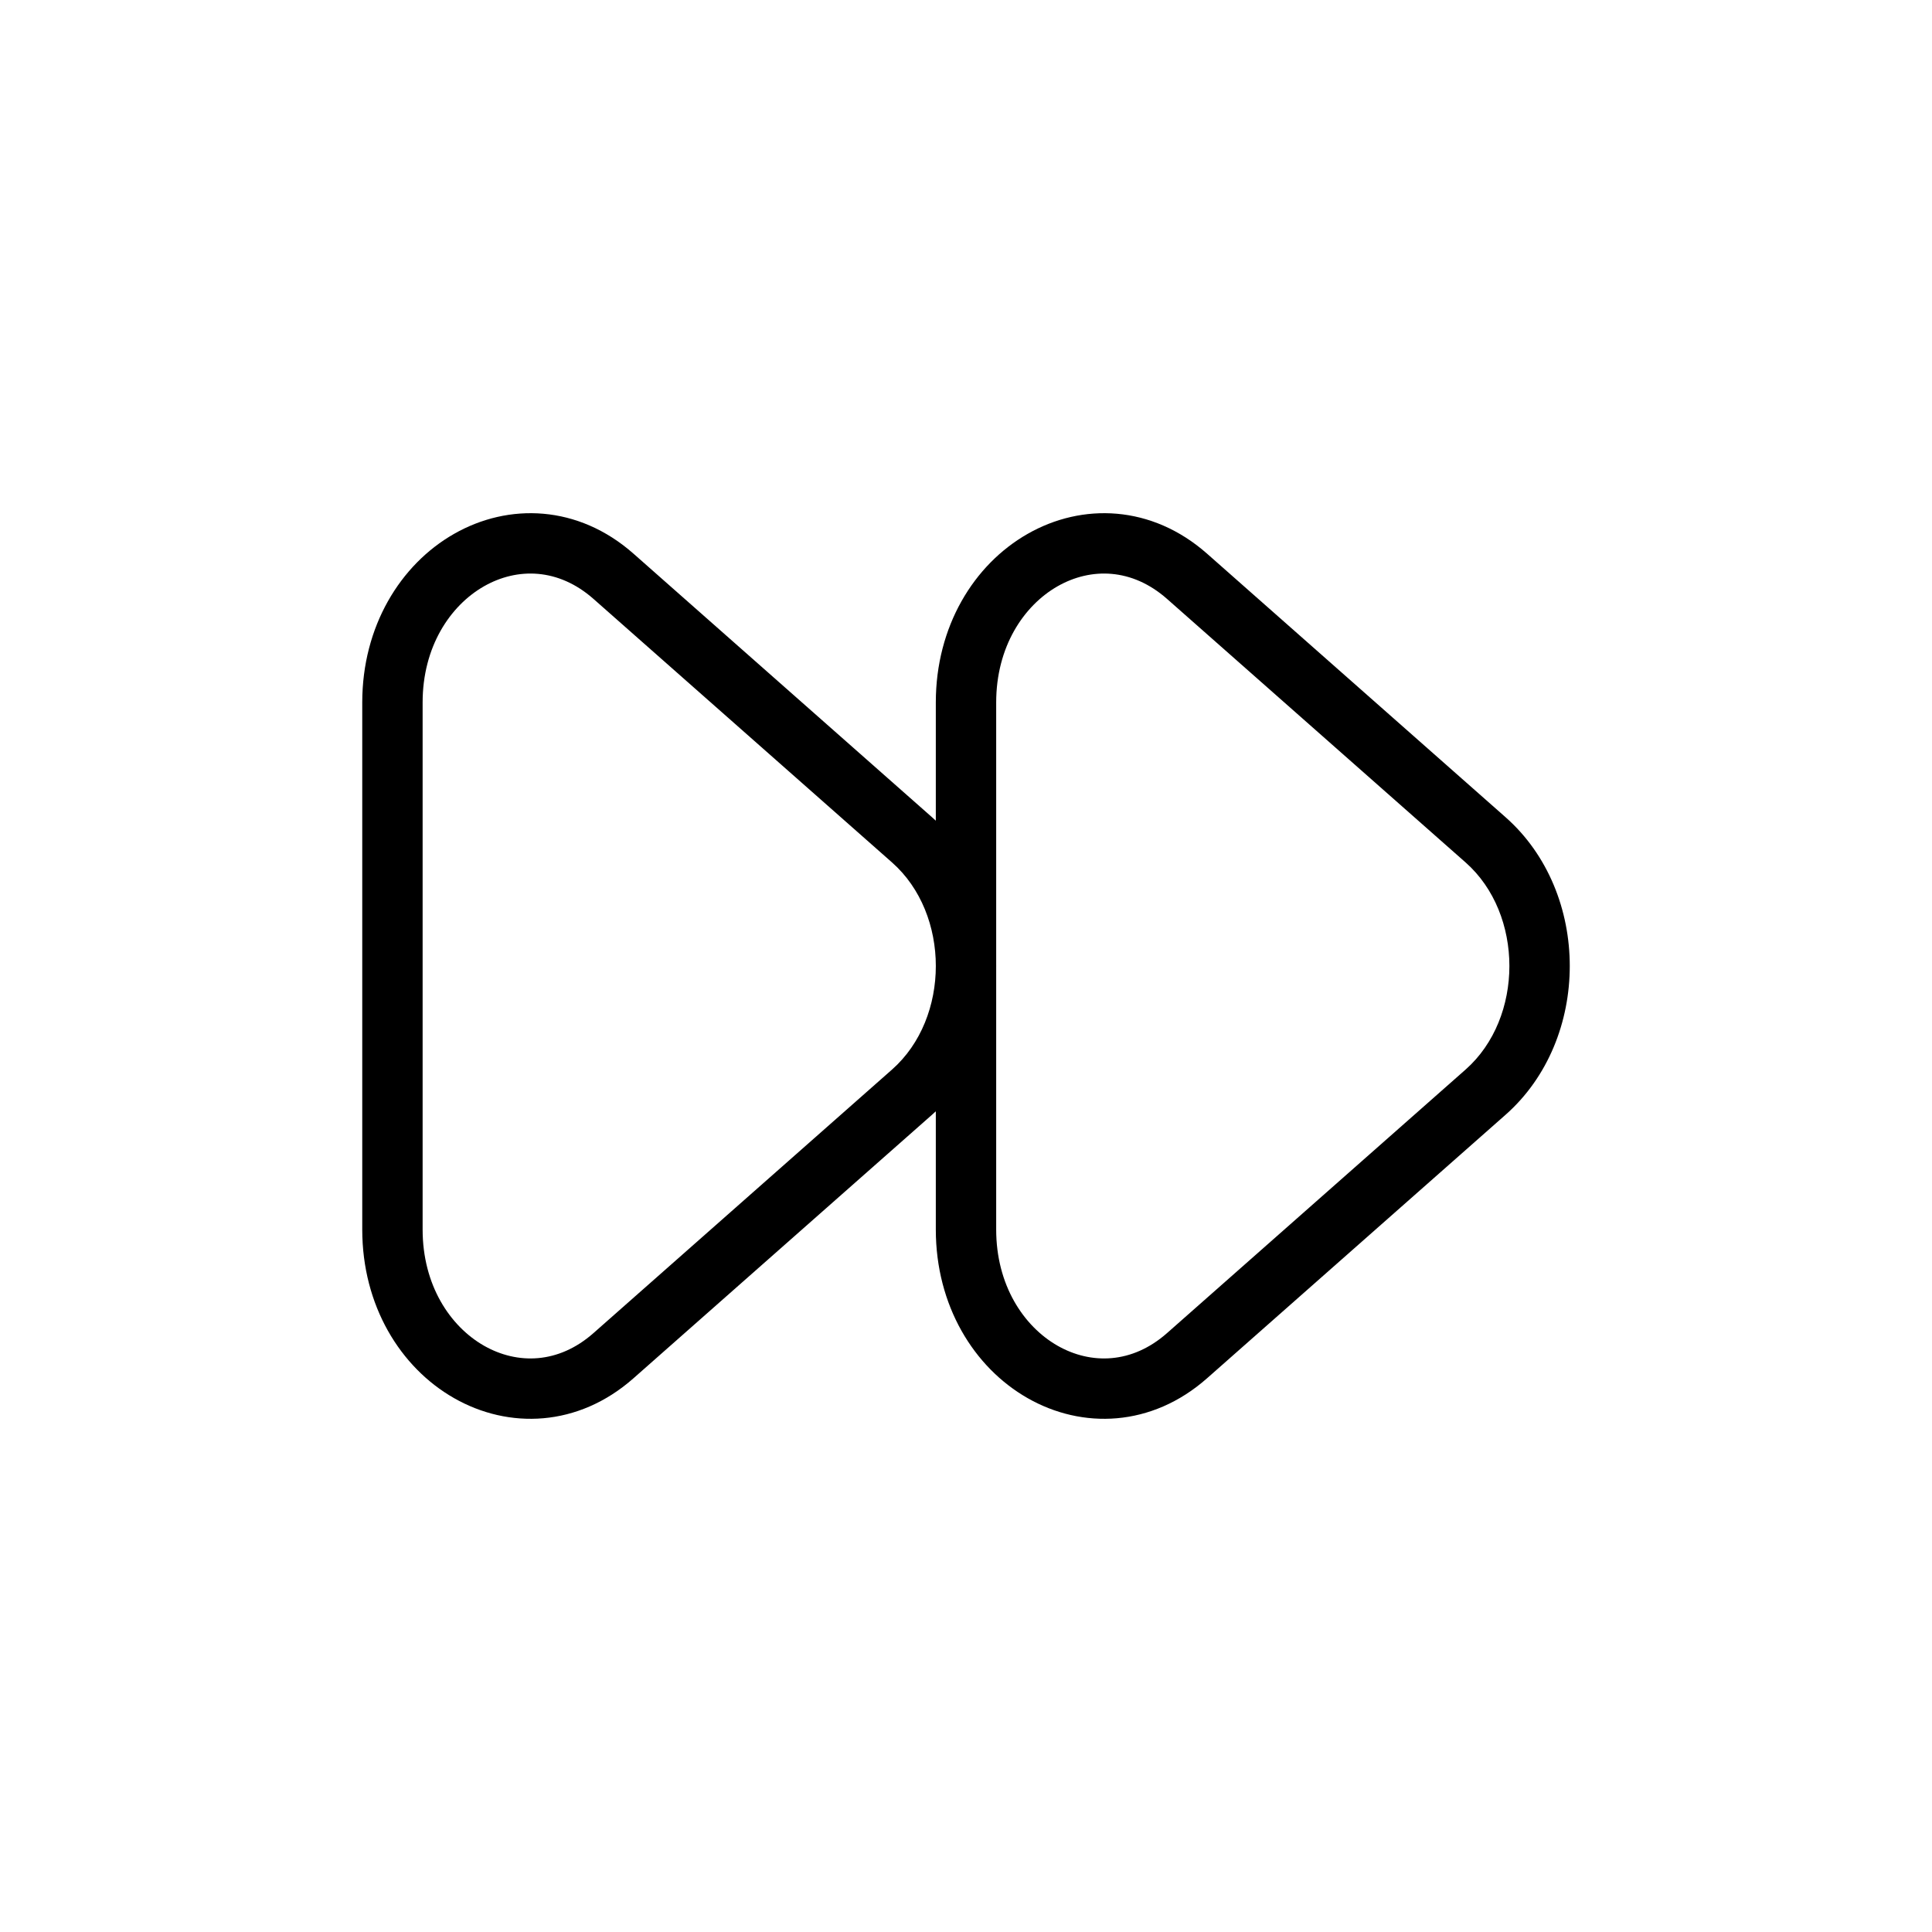 <svg width="32" height="32" viewBox="0 0 32 32" fill="none" xmlns="http://www.w3.org/2000/svg">
<path d="M15.105 18.09L14.775 17.715L15.105 18.09ZM10.161 22.455L10.492 22.829L10.161 22.455ZM10.161 9.545L10.492 9.17V9.17L10.161 9.545ZM15.105 13.91L14.775 14.285L15.105 13.91ZM6.5 20.365H6H6.5ZM6.5 11.635H7H6.5ZM24.605 18.09L24.275 17.715L24.605 18.09ZM19.661 22.455L19.33 22.08L19.661 22.455ZM19.661 9.545L19.992 9.17V9.17L19.661 9.545ZM24.605 13.91L24.275 14.285L24.605 13.91ZM16 20.365H15.5H16ZM16 11.635H16.5H16ZM14.775 17.715L9.83 22.08L10.492 22.829L15.436 18.465L14.775 17.715ZM9.83 9.92L14.775 14.285L15.436 13.535L10.492 9.17L9.83 9.92ZM7 20.365L7 11.635H6L6 20.365H7ZM15.436 18.465C16.855 17.213 16.855 14.787 15.436 13.535L14.775 14.285C15.742 15.139 15.742 16.861 14.775 17.715L15.436 18.465ZM9.83 22.08C9.25 22.592 8.569 22.604 8.016 22.289C7.453 21.967 7 21.285 7 20.365H6C6 21.623 6.628 22.648 7.52 23.157C8.423 23.673 9.573 23.64 10.492 22.829L9.83 22.08ZM10.492 9.17C9.573 8.36 8.423 8.327 7.52 8.843C6.628 9.352 6 10.377 6 11.635H7C7 10.715 7.453 10.033 8.016 9.711C8.569 9.396 9.25 9.408 9.83 9.92L10.492 9.17ZM24.275 17.715L19.33 22.08L19.992 22.829L24.936 18.465L24.275 17.715ZM19.33 9.92L24.275 14.285L24.936 13.535L19.992 9.17L19.33 9.92ZM16.5 20.365V11.635H15.5V20.365H16.5ZM24.936 18.465C26.355 17.213 26.355 14.787 24.936 13.535L24.275 14.285C25.242 15.139 25.242 16.861 24.275 17.715L24.936 18.465ZM19.33 22.08C18.75 22.592 18.069 22.604 17.516 22.289C16.953 21.967 16.5 21.285 16.5 20.365H15.5C15.5 21.623 16.128 22.648 17.02 23.157C17.923 23.673 19.073 23.64 19.992 22.829L19.33 22.08ZM19.992 9.17C19.073 8.36 17.923 8.327 17.02 8.843C16.128 9.352 15.5 10.377 15.5 11.635H16.5C16.5 10.715 16.953 10.033 17.516 9.711C18.069 9.396 18.75 9.408 19.33 9.92L19.992 9.17Z" fill="black"/>
</svg>
